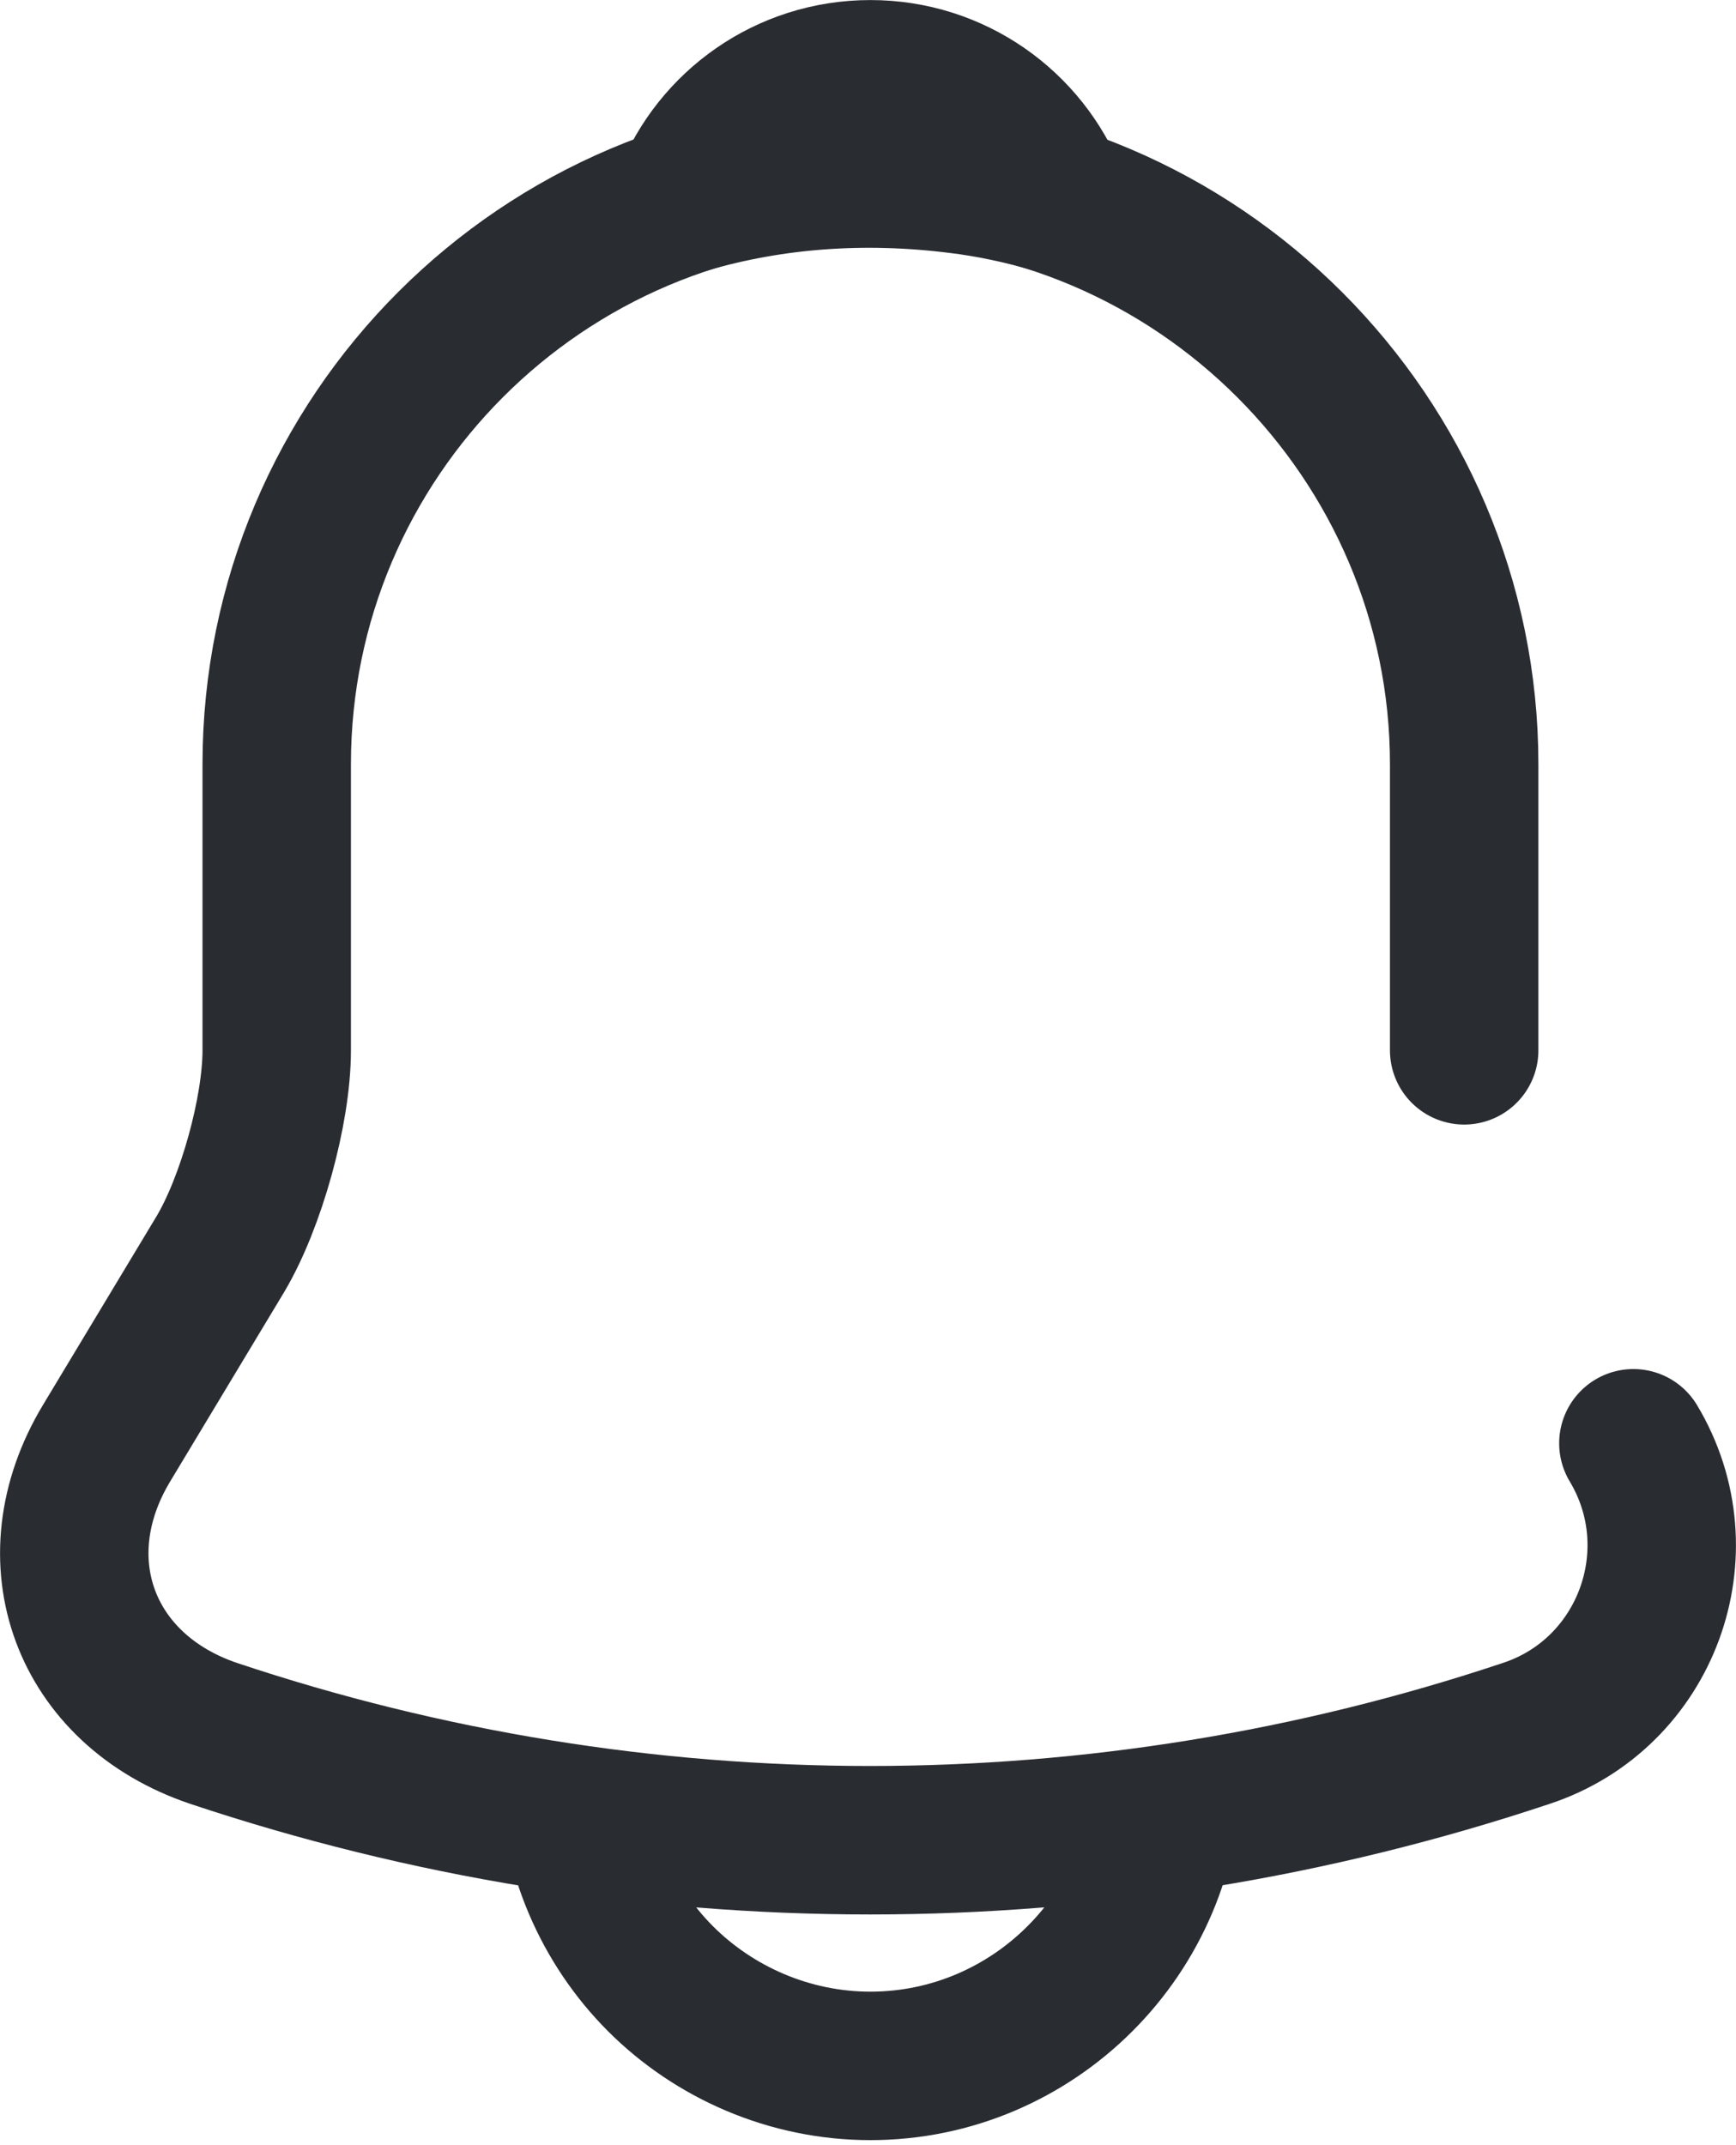 <svg width="187" height="231" viewBox="0 0 187 231" fill="none" xmlns="http://www.w3.org/2000/svg">
<path d="M157.719 113.102V82.297C157.719 47.121 128.939 18.342 93.764 18.342C58.481 18.342 29.808 47.015 29.808 82.297V113.102C29.808 119.604 27.037 129.517 23.733 135.06L11.475 155.419C3.907 167.997 9.13 181.961 22.986 186.651C68.927 202 118.493 202 164.434 186.651C177.332 182.387 182.981 167.144 175.946 155.419" stroke="#292D32" stroke-width="15.989" stroke-miterlimit="10" stroke-linecap="round"/>
<path d="M113.476 21.431C110.172 20.471 106.761 19.725 103.243 19.299C93.01 18.02 83.204 18.766 74.037 21.431C77.128 13.543 84.803 8 93.757 8C102.71 8 110.385 13.543 113.476 21.431Z" stroke="#292D32" stroke-width="15.989" stroke-miterlimit="10" stroke-linecap="round" stroke-linejoin="round"/>
<path d="M125.73 190.486C125.73 208.074 111.34 222.464 93.752 222.464C85.012 222.464 76.911 218.84 71.155 213.084C65.399 207.328 61.775 199.227 61.775 190.486" stroke="#292D32" stroke-width="15.989" stroke-miterlimit="10"/>
</svg>
